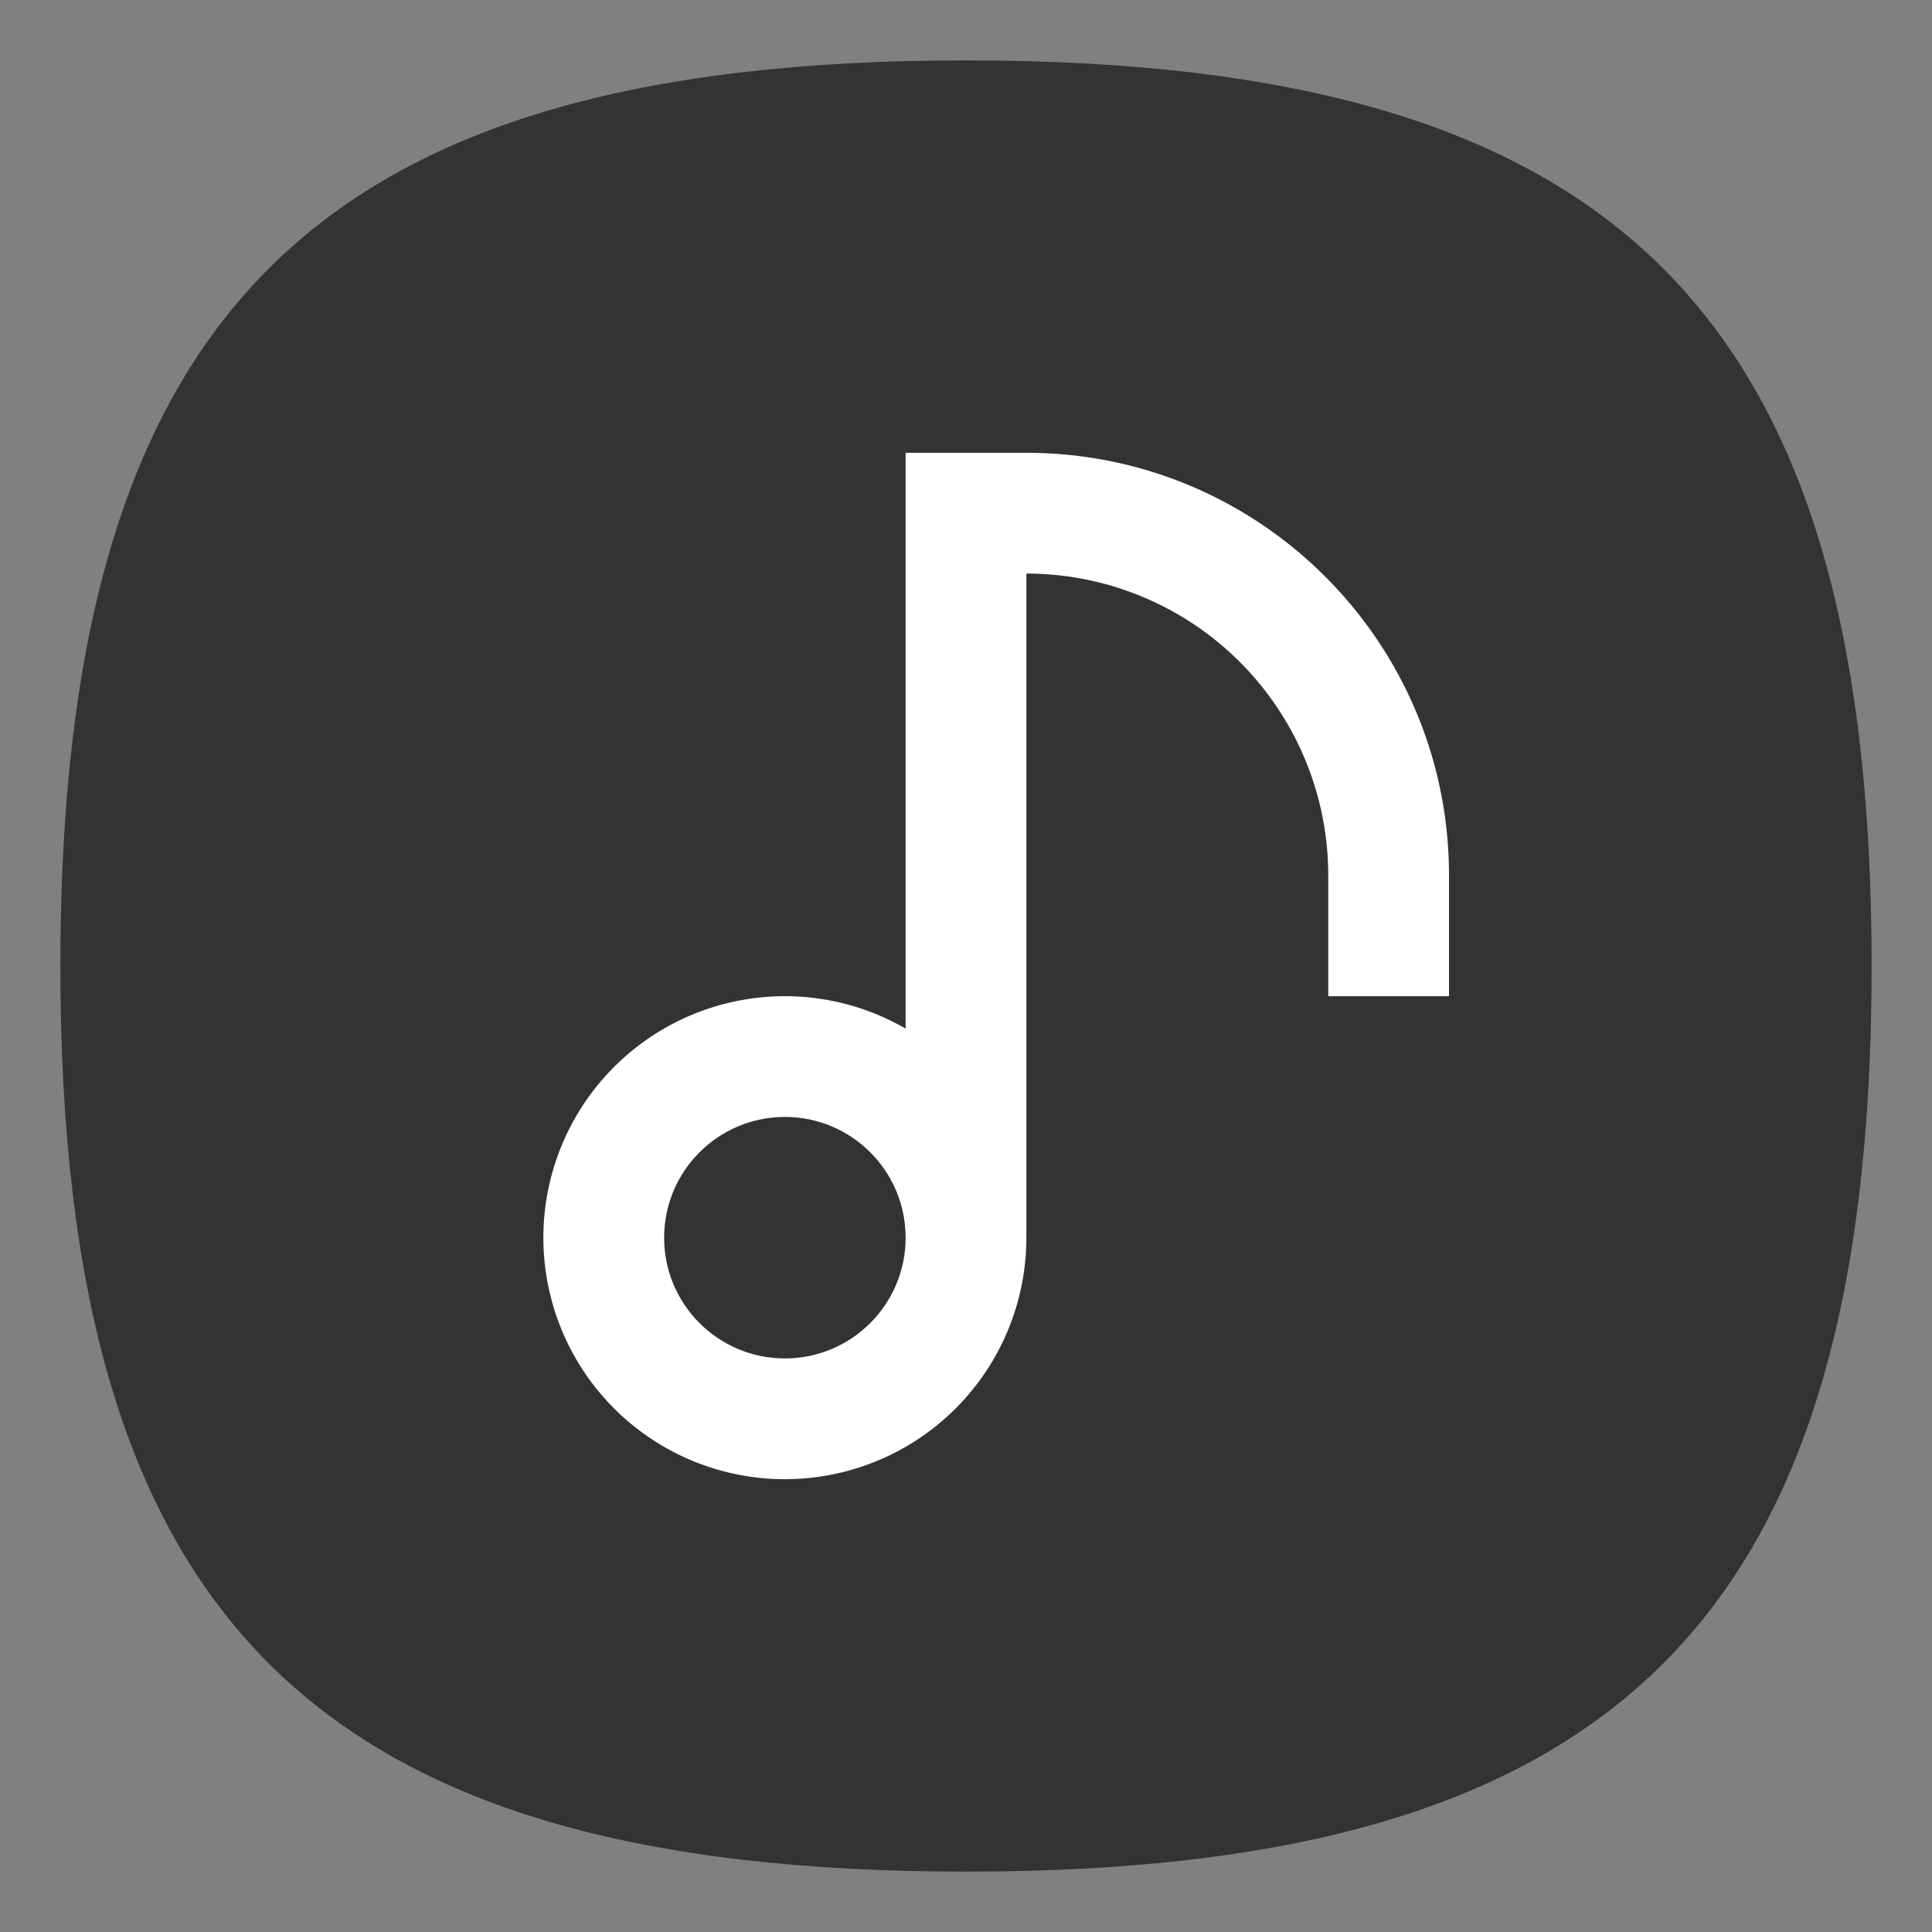 <?xml version="1.0" encoding="UTF-8" standalone="no"?>
<svg
   viewbox="0 0 200 200"
   version="1.1"
   id="svg4"
   sodipodi:docname="lollypop.svg"
   width="64"
   height="64"
   inkscape:version="1.3.2 (091e20ef0f, 2023-11-25, custom)"
   xmlns:inkscape="http://www.inkscape.org/namespaces/inkscape"
   xmlns:sodipodi="http://sodipodi.sourceforge.net/DTD/sodipodi-0.dtd"
   xmlns="http://www.w3.org/2000/svg"
   xmlns:svg="http://www.w3.org/2000/svg">
  <rect width="100%" height="100%" fill="#808080" stroke="none"/>
  <defs
     id="defs8" />
  <sodipodi:namedview
     id="namedview6"
     pagecolor="#ffffff"
     bordercolor="#666666"
     borderopacity="1.0"
     inkscape:pageshadow="2"
     inkscape:pageopacity="0.0"
     inkscape:pagecheckerboard="0"
     showgrid="false"
     inkscape:zoom="11.313708"
     inkscape:cx="26.693281"
     inkscape:cy="32.880466"
     inkscape:window-width="949"
     inkscape:window-height="509"
     inkscape:window-x="0"
     inkscape:window-y="0"
     inkscape:window-maximized="1"
     inkscape:current-layer="svg4"
     showguides="true"
     inkscape:showpageshadow="0"
     inkscape:deskcolor="#505050" />
  <path
     d="M 2,32 C 2,10.4 10.4,2 32,2 53.6,2 62,10.4 62,32 62,53.6 53.6,62 32,62 10.4,62 2,53.6 2,32"
     id="path2"
     style="stroke-width:0.3;fill:#333333;fill-opacity:1;stroke:none" />
  <path
     id="path1123"
     style="fill:#ffffff;fill-opacity:1;stroke-width:3.201;stroke-linecap:round;stroke-linejoin:round"
     d="M 30,15 V 34.074 A 8,8 0 0 0 26,33 a 8,8 0 0 0 -8,8 8,8 0 0 0 8,8 8,8 0 0 0 8,-8 V 19 a 10,10 0 0 1 10,10 v 4 h 4 V 29 C 48,21.268 41.732,15 34,15 Z" />
  <circle
     style="fill:#333333;fill-opacity:1;stroke-width:3.2;stroke-linecap:round;stroke-linejoin:round"
     id="path1032"
     cx="26"
     cy="41"
     r="4" />
</svg>
